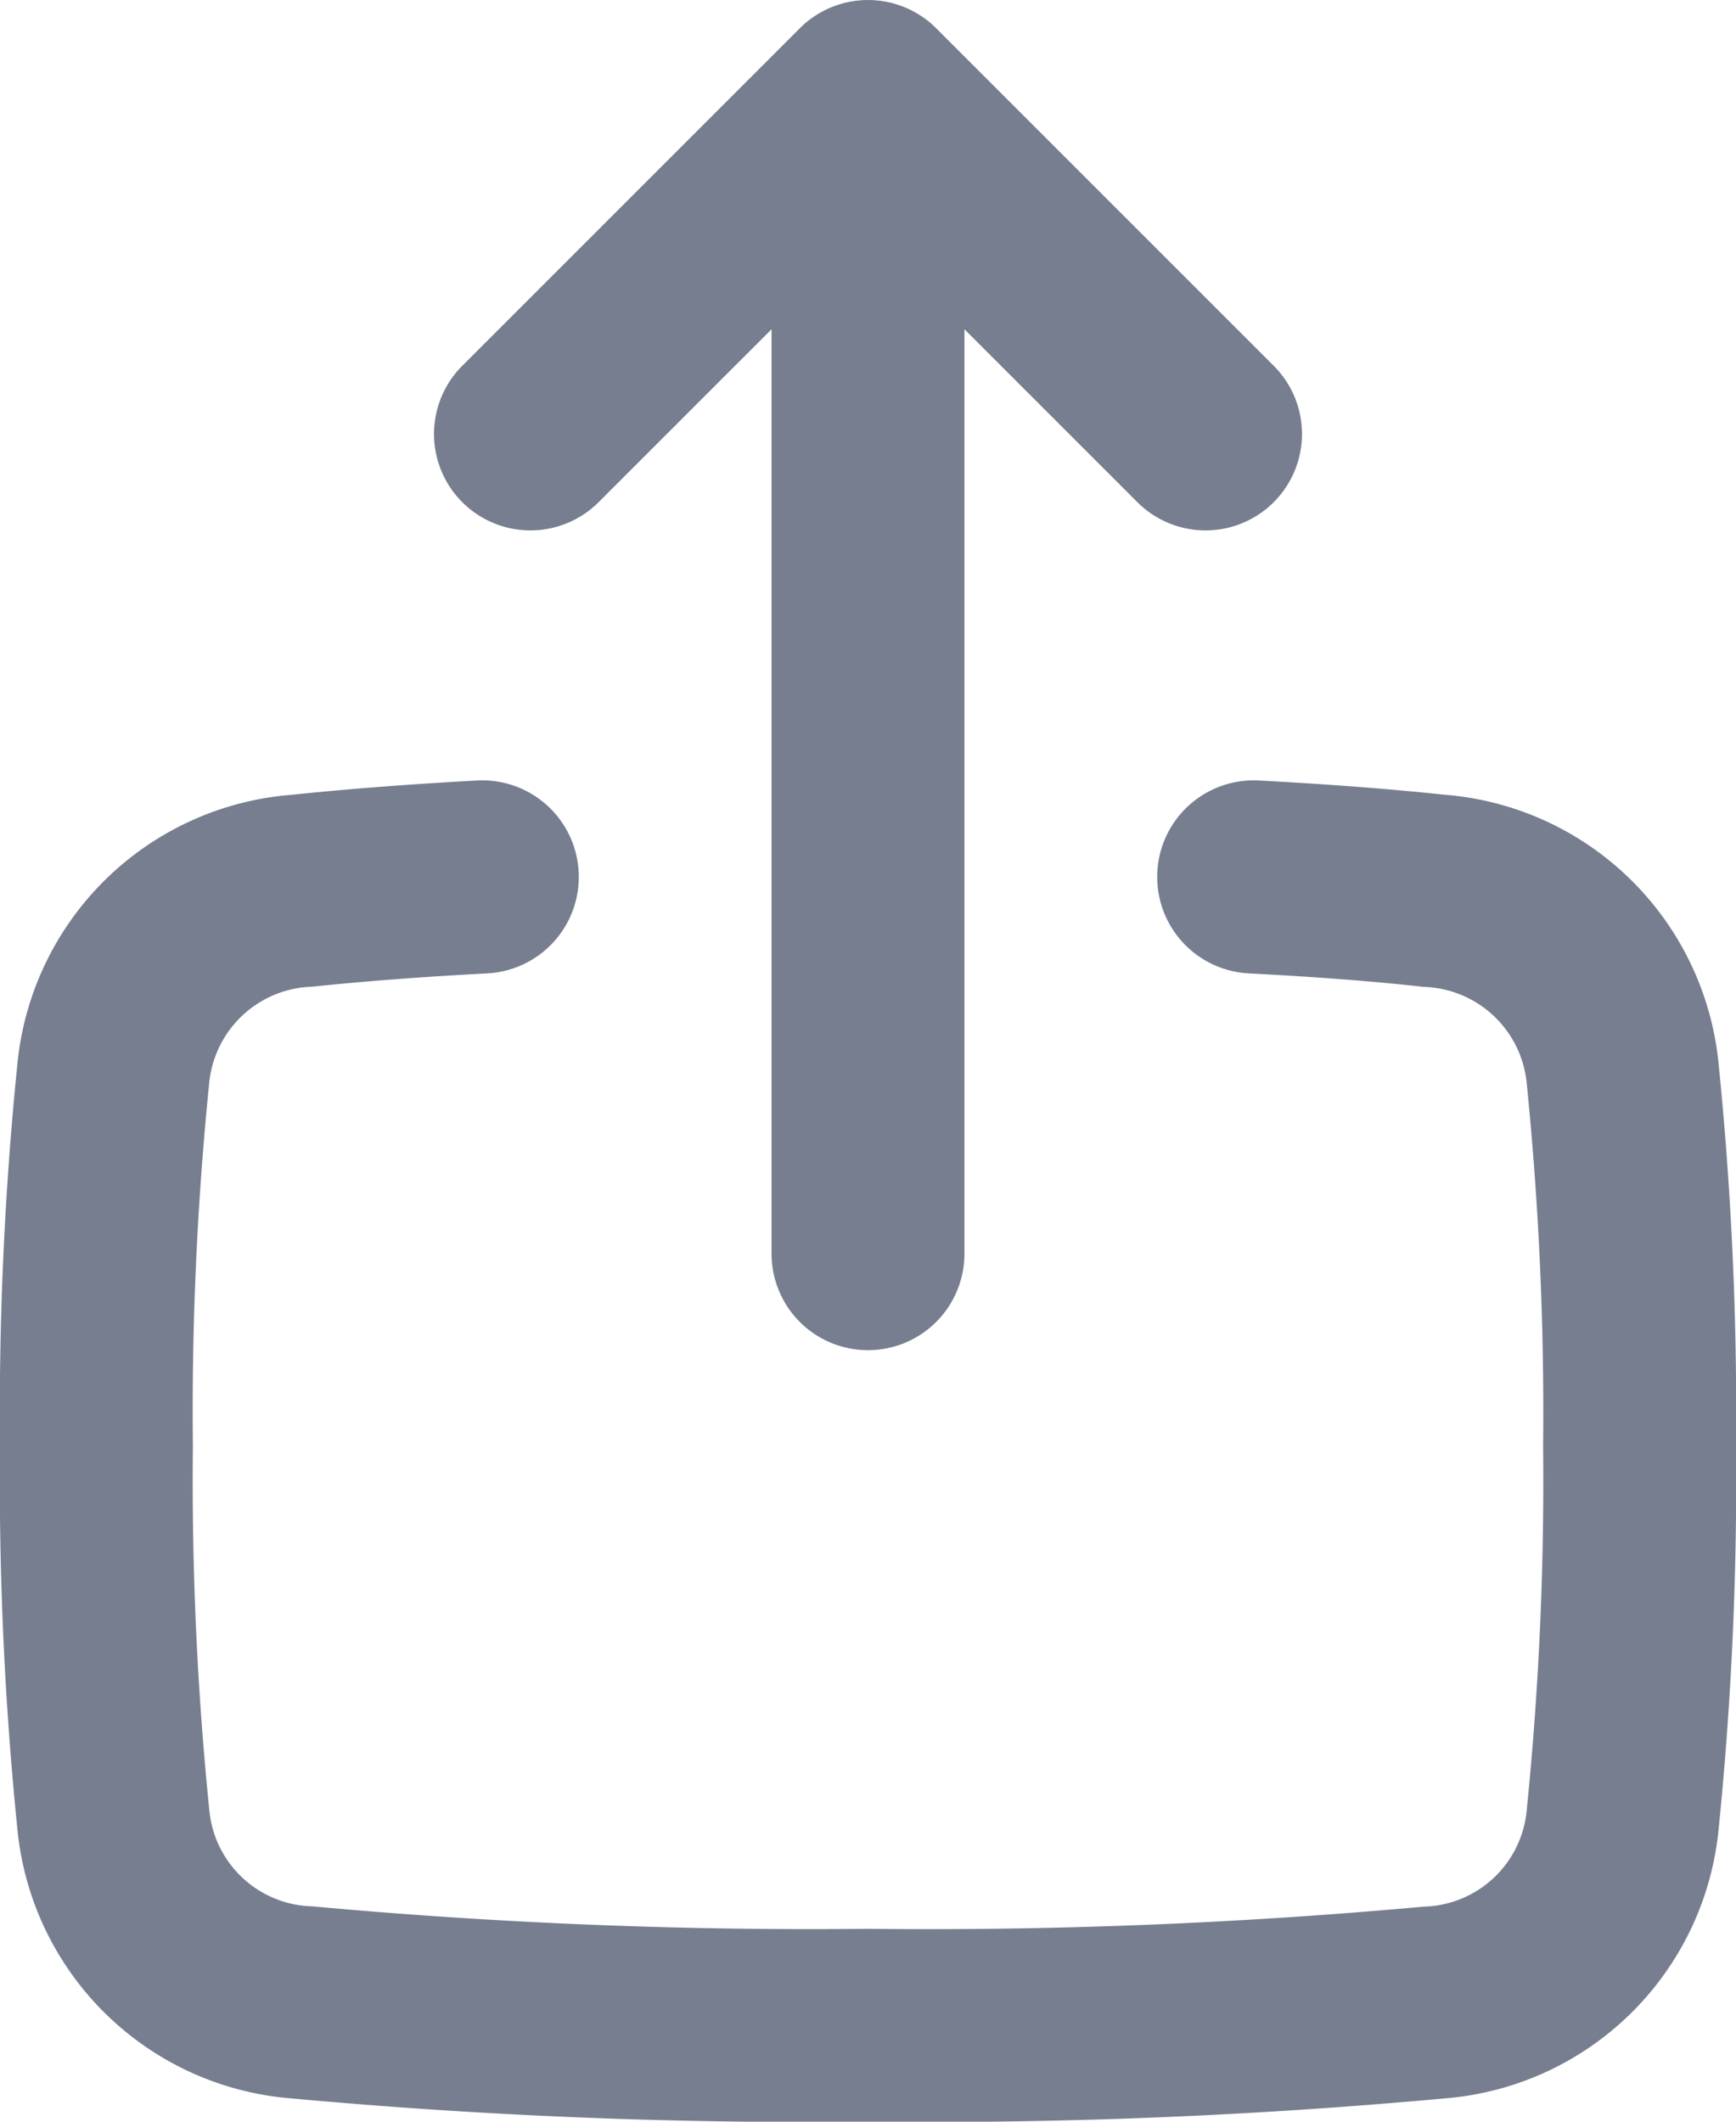 <svg xmlns="http://www.w3.org/2000/svg" width="18" height="22" viewBox="0 0 18 22">
  <g id="Group_406" data-name="Group 406" transform="translate(22632 12508)">
    <path id="Shape" d="M5.053,2c-.753.04-1.349.089-1.815.138a1.106,1.106,0,0,0-1.069,1A33.907,33.907,0,0,0,2,6.907a33.907,33.907,0,0,0,.17,3.767,1.1,1.1,0,0,0,1.067,1A56.569,56.569,0,0,0,9,11.907a56.569,56.569,0,0,0,5.763-.23,1.1,1.1,0,0,0,1.067-1A33.907,33.907,0,0,0,16,6.907a33.907,33.907,0,0,0-.17-3.767,1.106,1.106,0,0,0-1.069-1C14.3,2.088,13.7,2.039,12.947,2a1,1,0,0,1,.106-2c.783.042,1.414.093,1.918.147a3.1,3.1,0,0,1,2.846,2.765A35.834,35.834,0,0,1,18,6.907a35.834,35.834,0,0,1-.183,3.994,3.1,3.1,0,0,1-2.844,2.765A58.464,58.464,0,0,1,9,13.907a58.464,58.464,0,0,1-5.973-.241A3.1,3.1,0,0,1,.183,10.9,35.835,35.835,0,0,1,0,6.907,35.835,35.835,0,0,1,.183,2.913,3.1,3.1,0,0,1,3.029.148C3.533.095,4.164.043,4.947,0a1,1,0,0,1,.106,2Z" transform="translate(-22632 -12499.907)" fill="#777e90"/>
    <path id="Shape-2" data-name="Shape" d="M-5.207.293a1,1,0,0,1,1.414,0l3.5,3.5a1,1,0,0,1,0,1.414l-3.5,3.5a1,1,0,0,1-1.414,0,1,1,0,0,1,0-1.414L-3.414,5.5H-13a1,1,0,0,1-1-1,1,1,0,0,1,1-1h9.586L-5.207,1.707A1,1,0,0,1-5.207.293Z" transform="translate(-22627.5 -12508) rotate(-90)" fill="#777e90"/>
  </g>
</svg>
